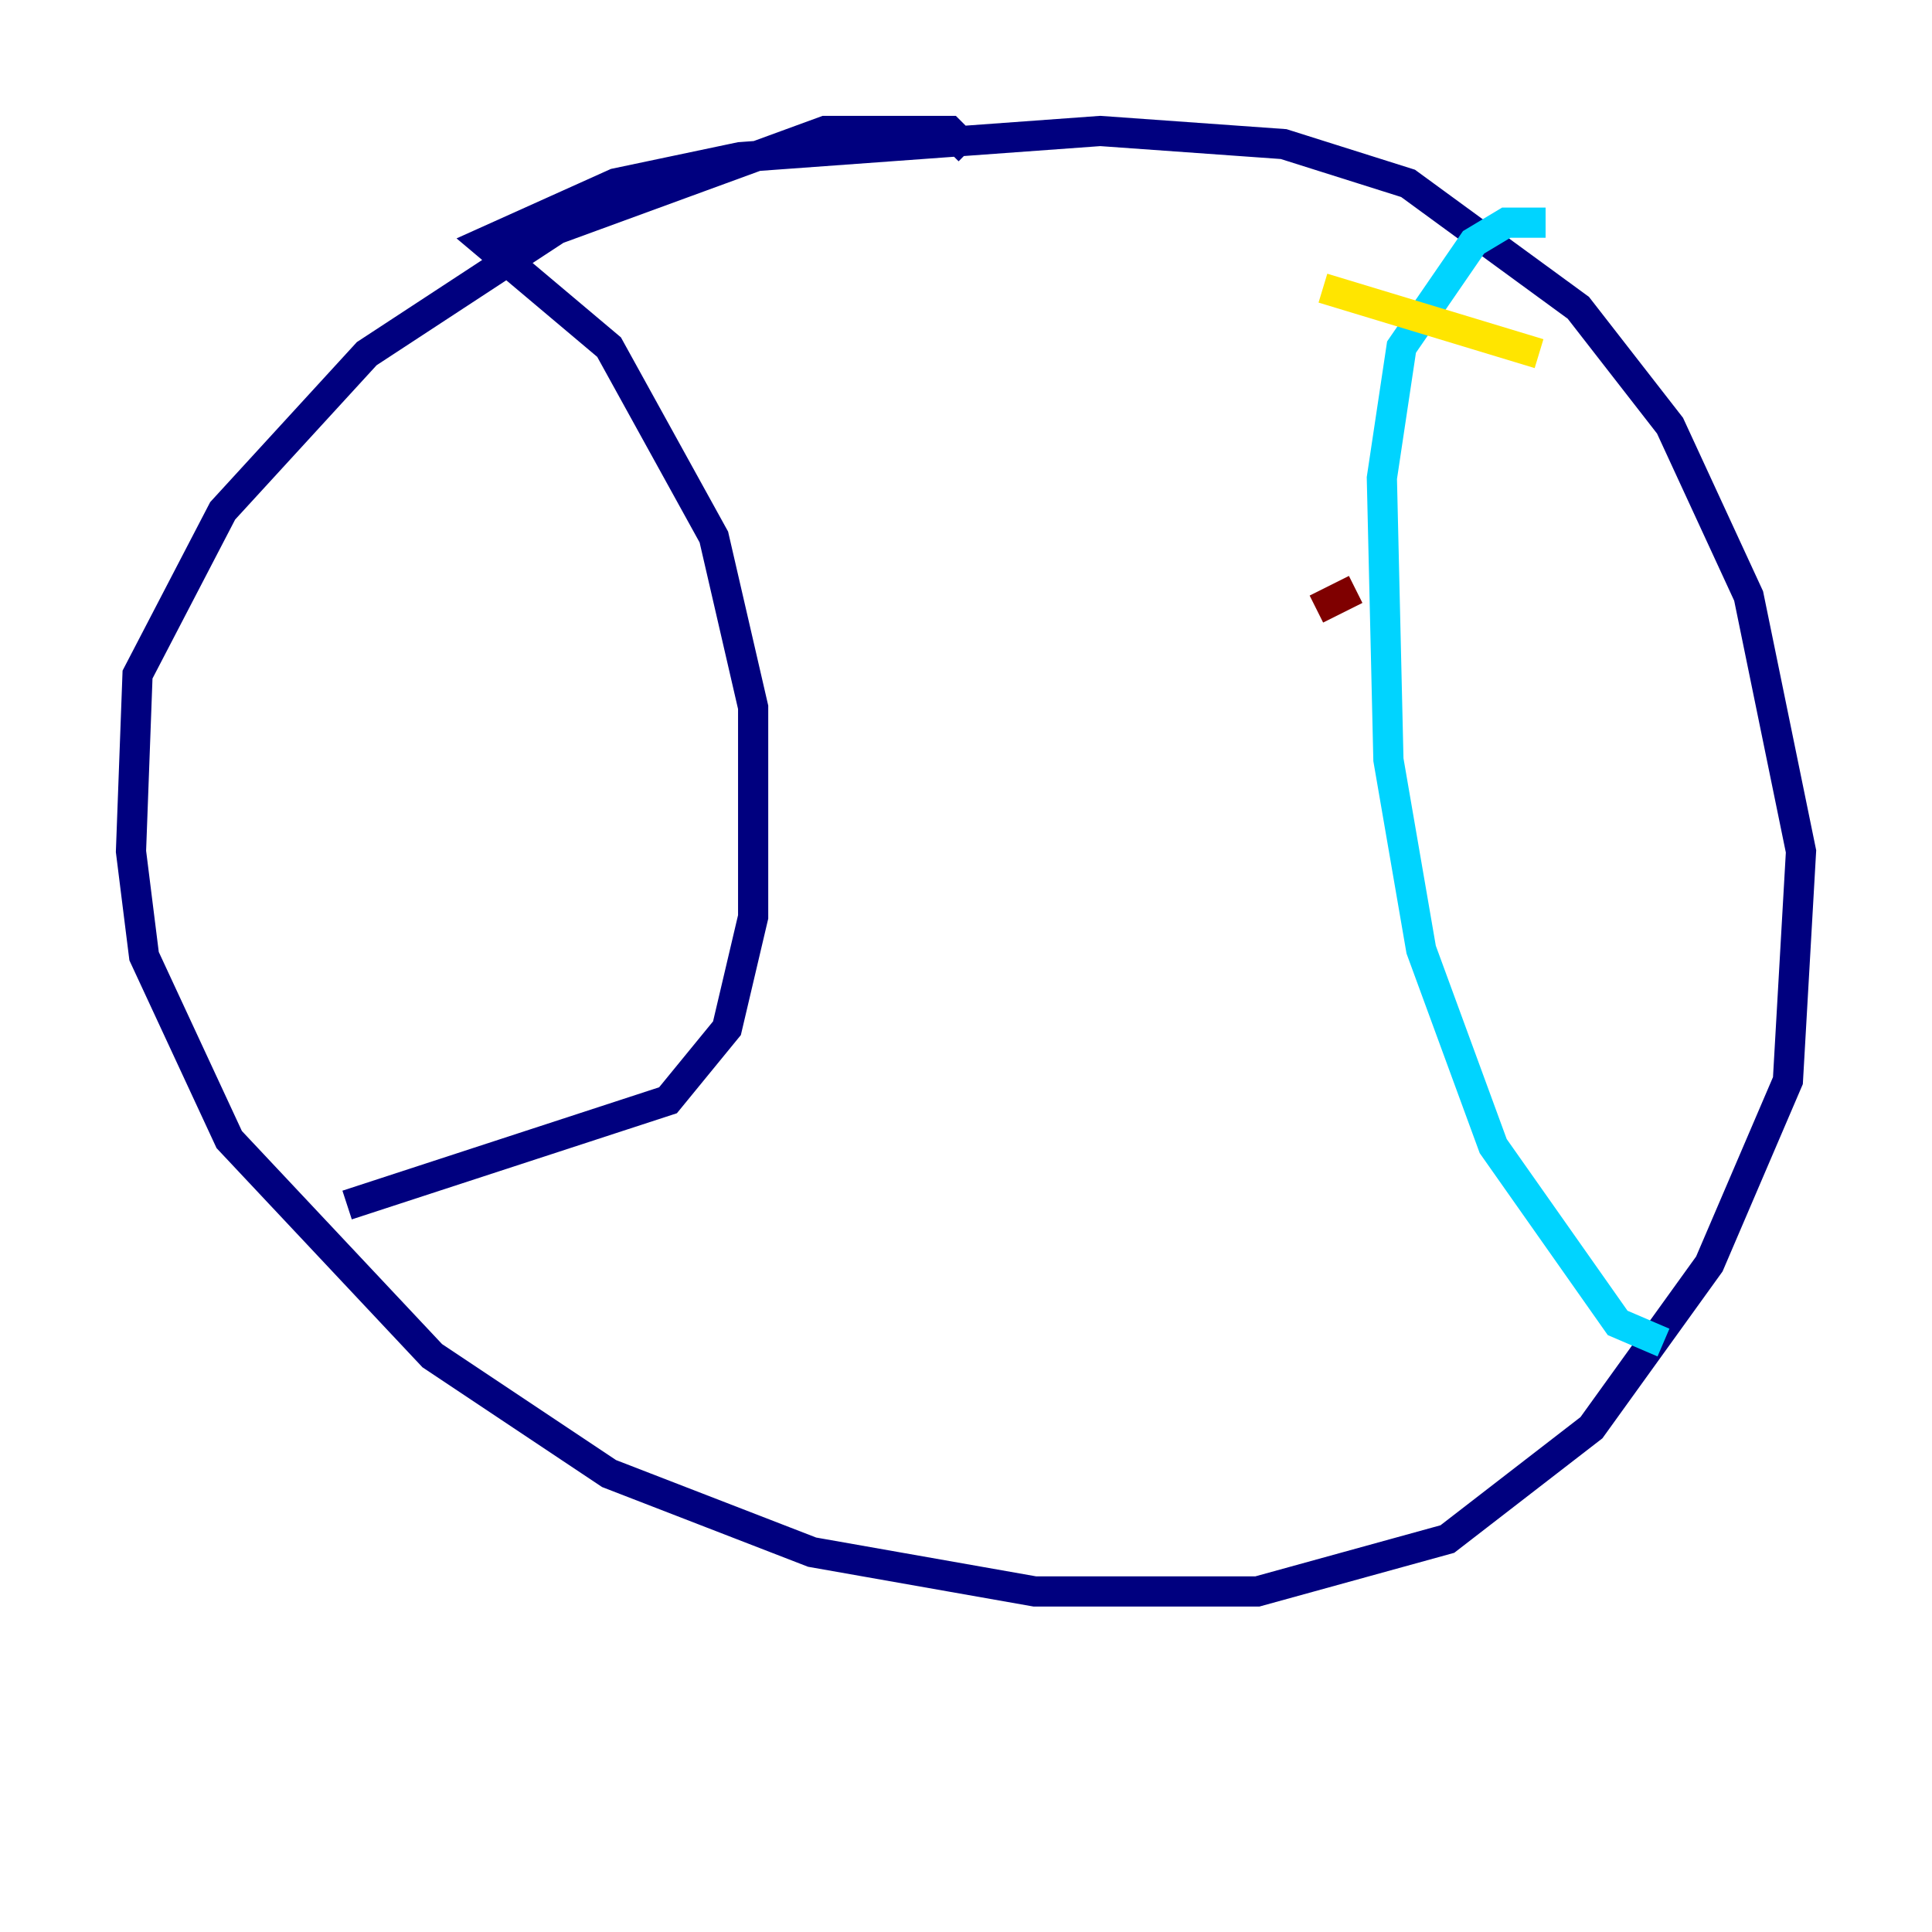 <?xml version="1.0" encoding="utf-8" ?>
<svg baseProfile="tiny" height="128" version="1.2" viewBox="0,0,128,128" width="128" xmlns="http://www.w3.org/2000/svg" xmlns:ev="http://www.w3.org/2001/xml-events" xmlns:xlink="http://www.w3.org/1999/xlink"><defs /><polyline fill="none" points="64.217,9.98 62.915,8.678 54.671,8.678 36.881,15.186 24.298,23.43 14.752,33.844 9.112,44.691 8.678,56.407 9.546,63.349 15.186,75.498 28.637,89.817 40.352,97.627 53.803,102.834 68.556,105.437 83.308,105.437 95.891,101.966 105.437,94.59 113.248,83.742 118.454,71.593 119.322,56.407 115.851,39.485 110.644,28.203 104.57,20.393 93.288,12.149 85.044,9.546 72.895,8.678 49.031,10.414 40.786,12.149 32.108,16.054 40.352,22.997 47.295,35.58 49.898,46.861 49.898,60.746 48.163,68.122 44.258,72.895 22.997,79.837" stroke="#00007f" stroke-width="2" /><polyline fill="none" points="102.4,14.752 99.797,14.752 97.627,16.054 92.854,22.997 91.552,31.675 91.986,50.332 94.156,62.915 98.929,75.932 107.173,87.647 110.21,88.949" stroke="#00d4ff" stroke-width="2" /><polyline fill="none" points="87.647,19.091 101.966,23.43" stroke="#ffe500" stroke-width="2" /><polyline fill="none" points="87.214,40.352 89.817,39.051" stroke="#7f0000" stroke-width="2" /></svg>